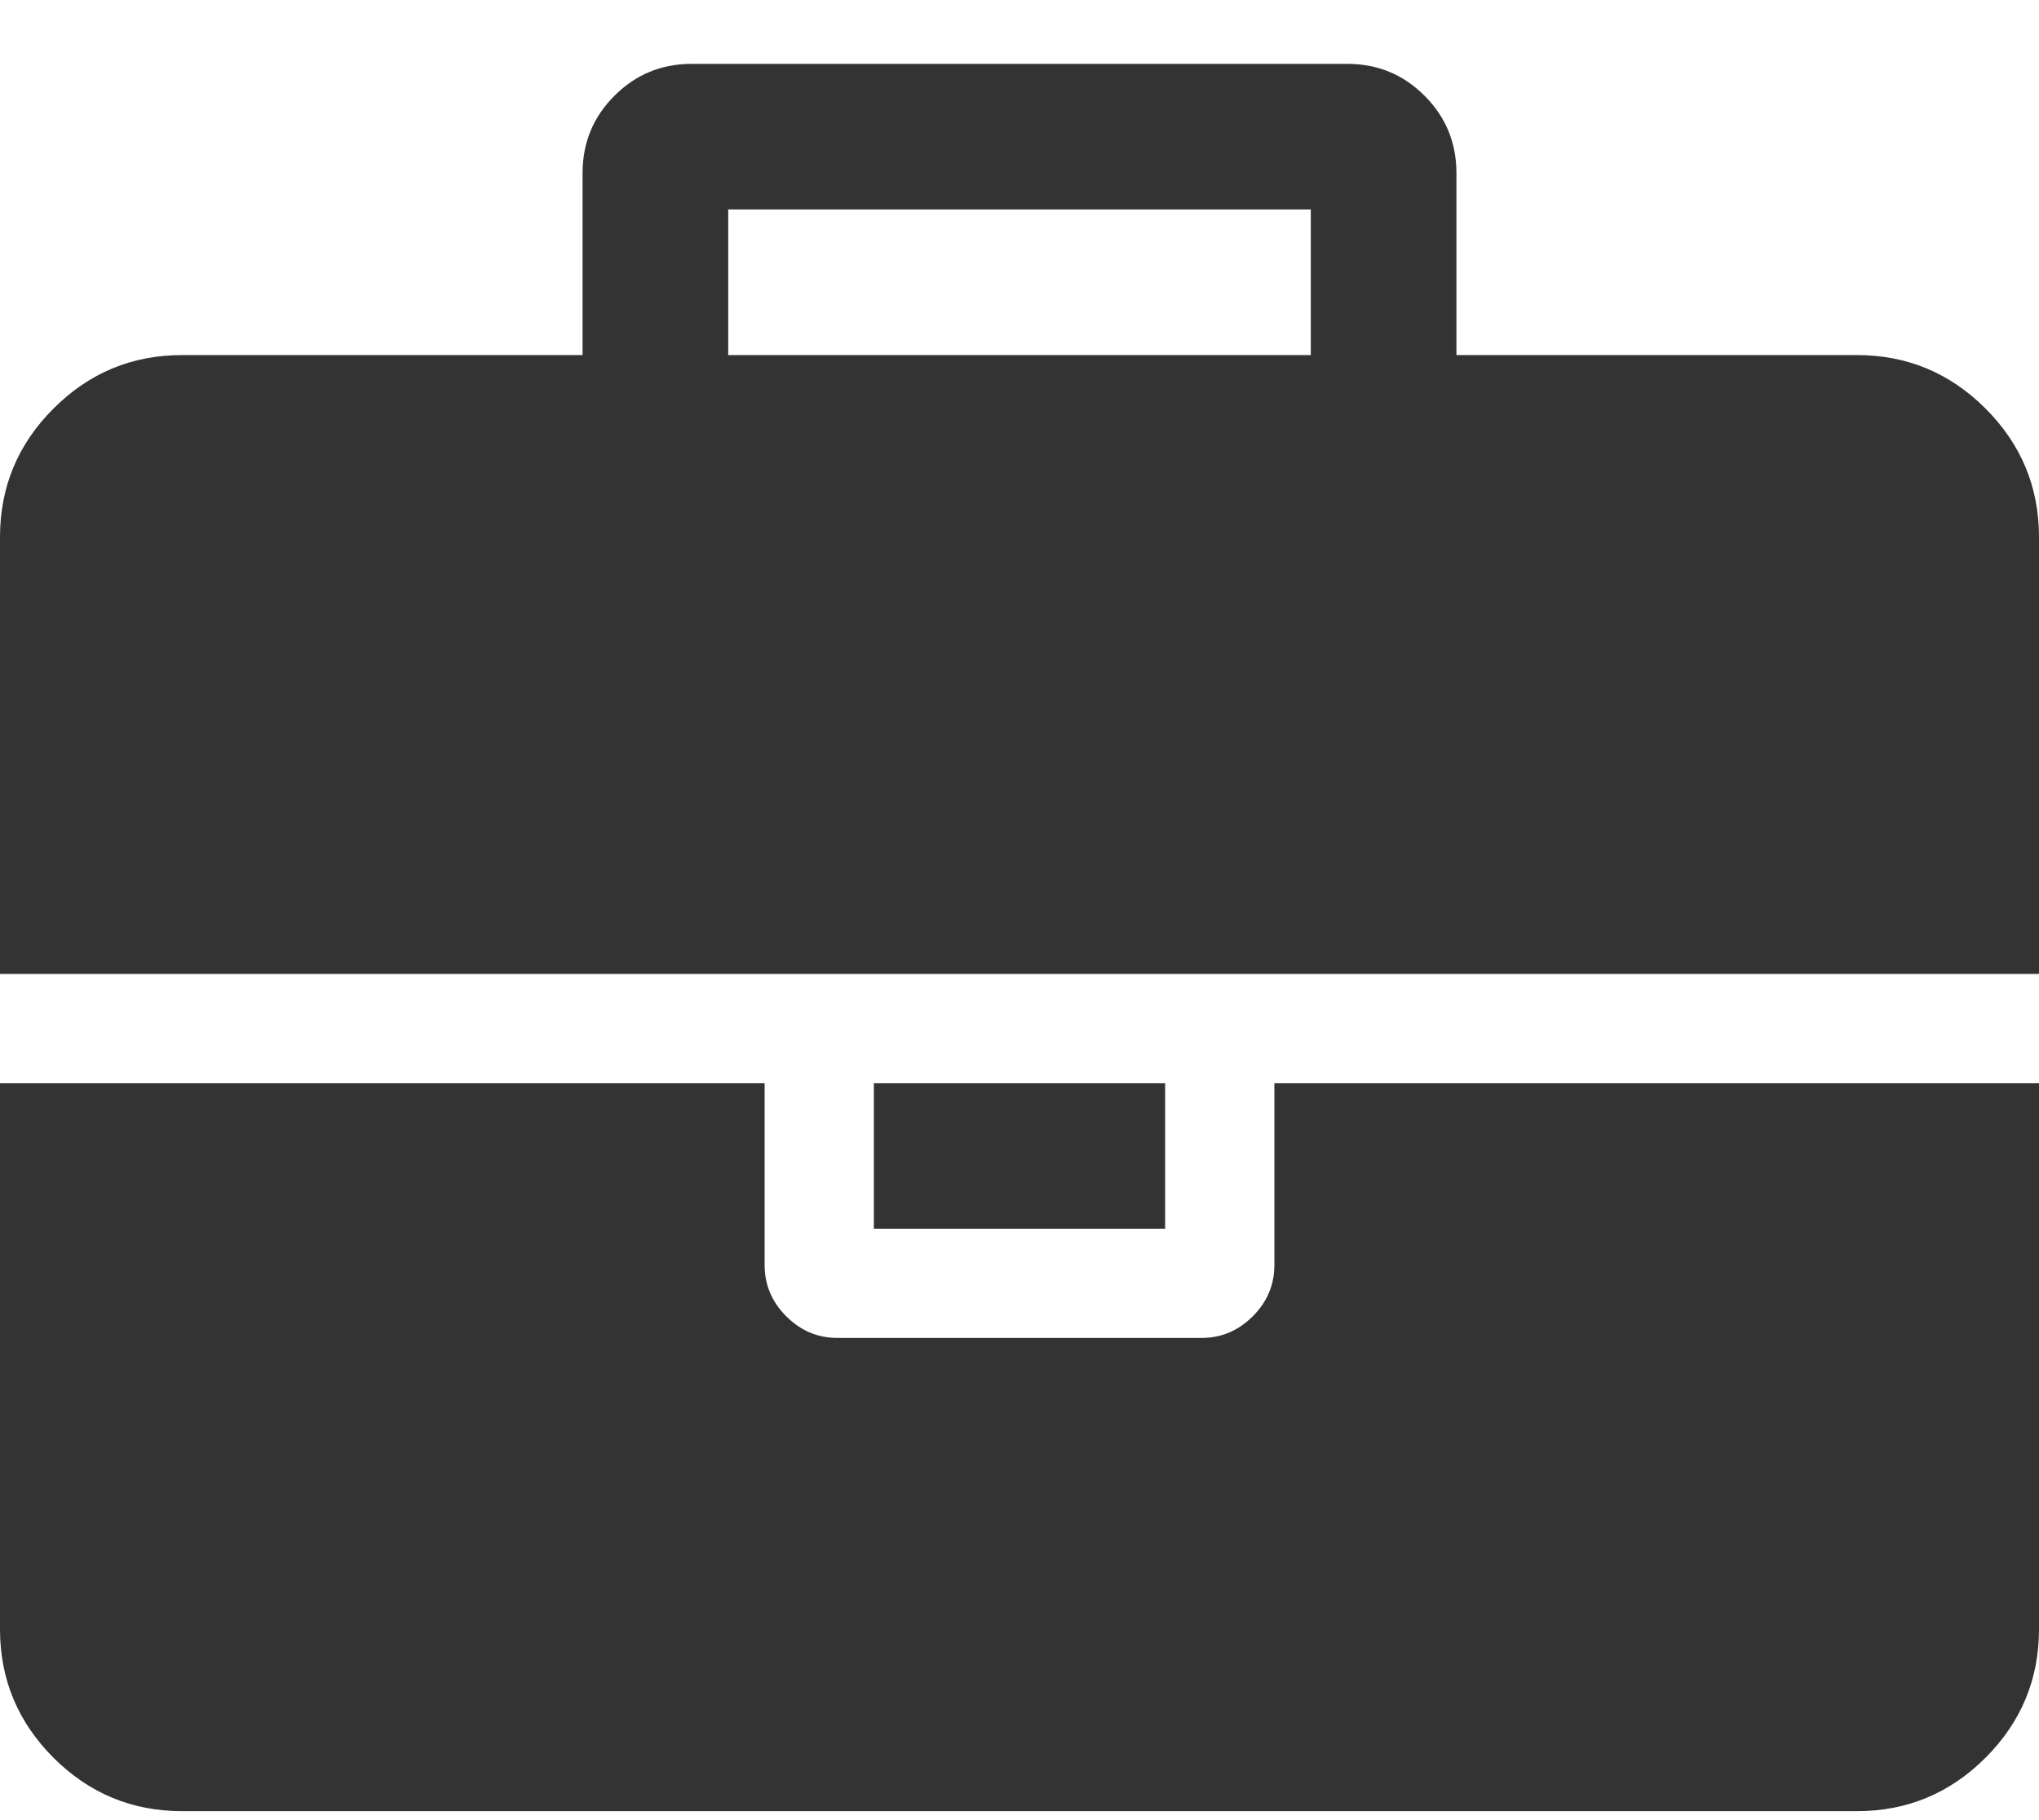 <svg width="28" height="25" viewBox="0 0 28 25" fill="none" xmlns="http://www.w3.org/2000/svg">
<path d="M10 4.877H18V2.877H10V4.877ZM28 14.877V22.377C28 23.065 27.755 23.653 27.266 24.143C26.776 24.632 26.188 24.877 25.5 24.877H2.5C1.812 24.877 1.224 24.632 0.734 24.143C0.245 23.653 0 23.065 0 22.377V14.877H10.5V17.377C10.5 17.648 10.599 17.882 10.797 18.08C10.995 18.278 11.229 18.377 11.5 18.377H16.5C16.771 18.377 17.005 18.278 17.203 18.08C17.401 17.882 17.5 17.648 17.5 17.377V14.877H28ZM16 14.877V16.877H12V14.877H16ZM28 7.377V13.377H0V7.377C0 6.69 0.245 6.101 0.734 5.612C1.224 5.122 1.812 4.877 2.5 4.877H8V2.377C8 1.961 8.146 1.606 8.438 1.315C8.729 1.023 9.083 0.877 9.5 0.877H18.5C18.917 0.877 19.271 1.023 19.562 1.315C19.854 1.606 20 1.961 20 2.377V4.877H25.5C26.188 4.877 26.776 5.122 27.266 5.612C27.755 6.101 28 6.69 28 7.377Z" fill="#333333"/>
</svg>
